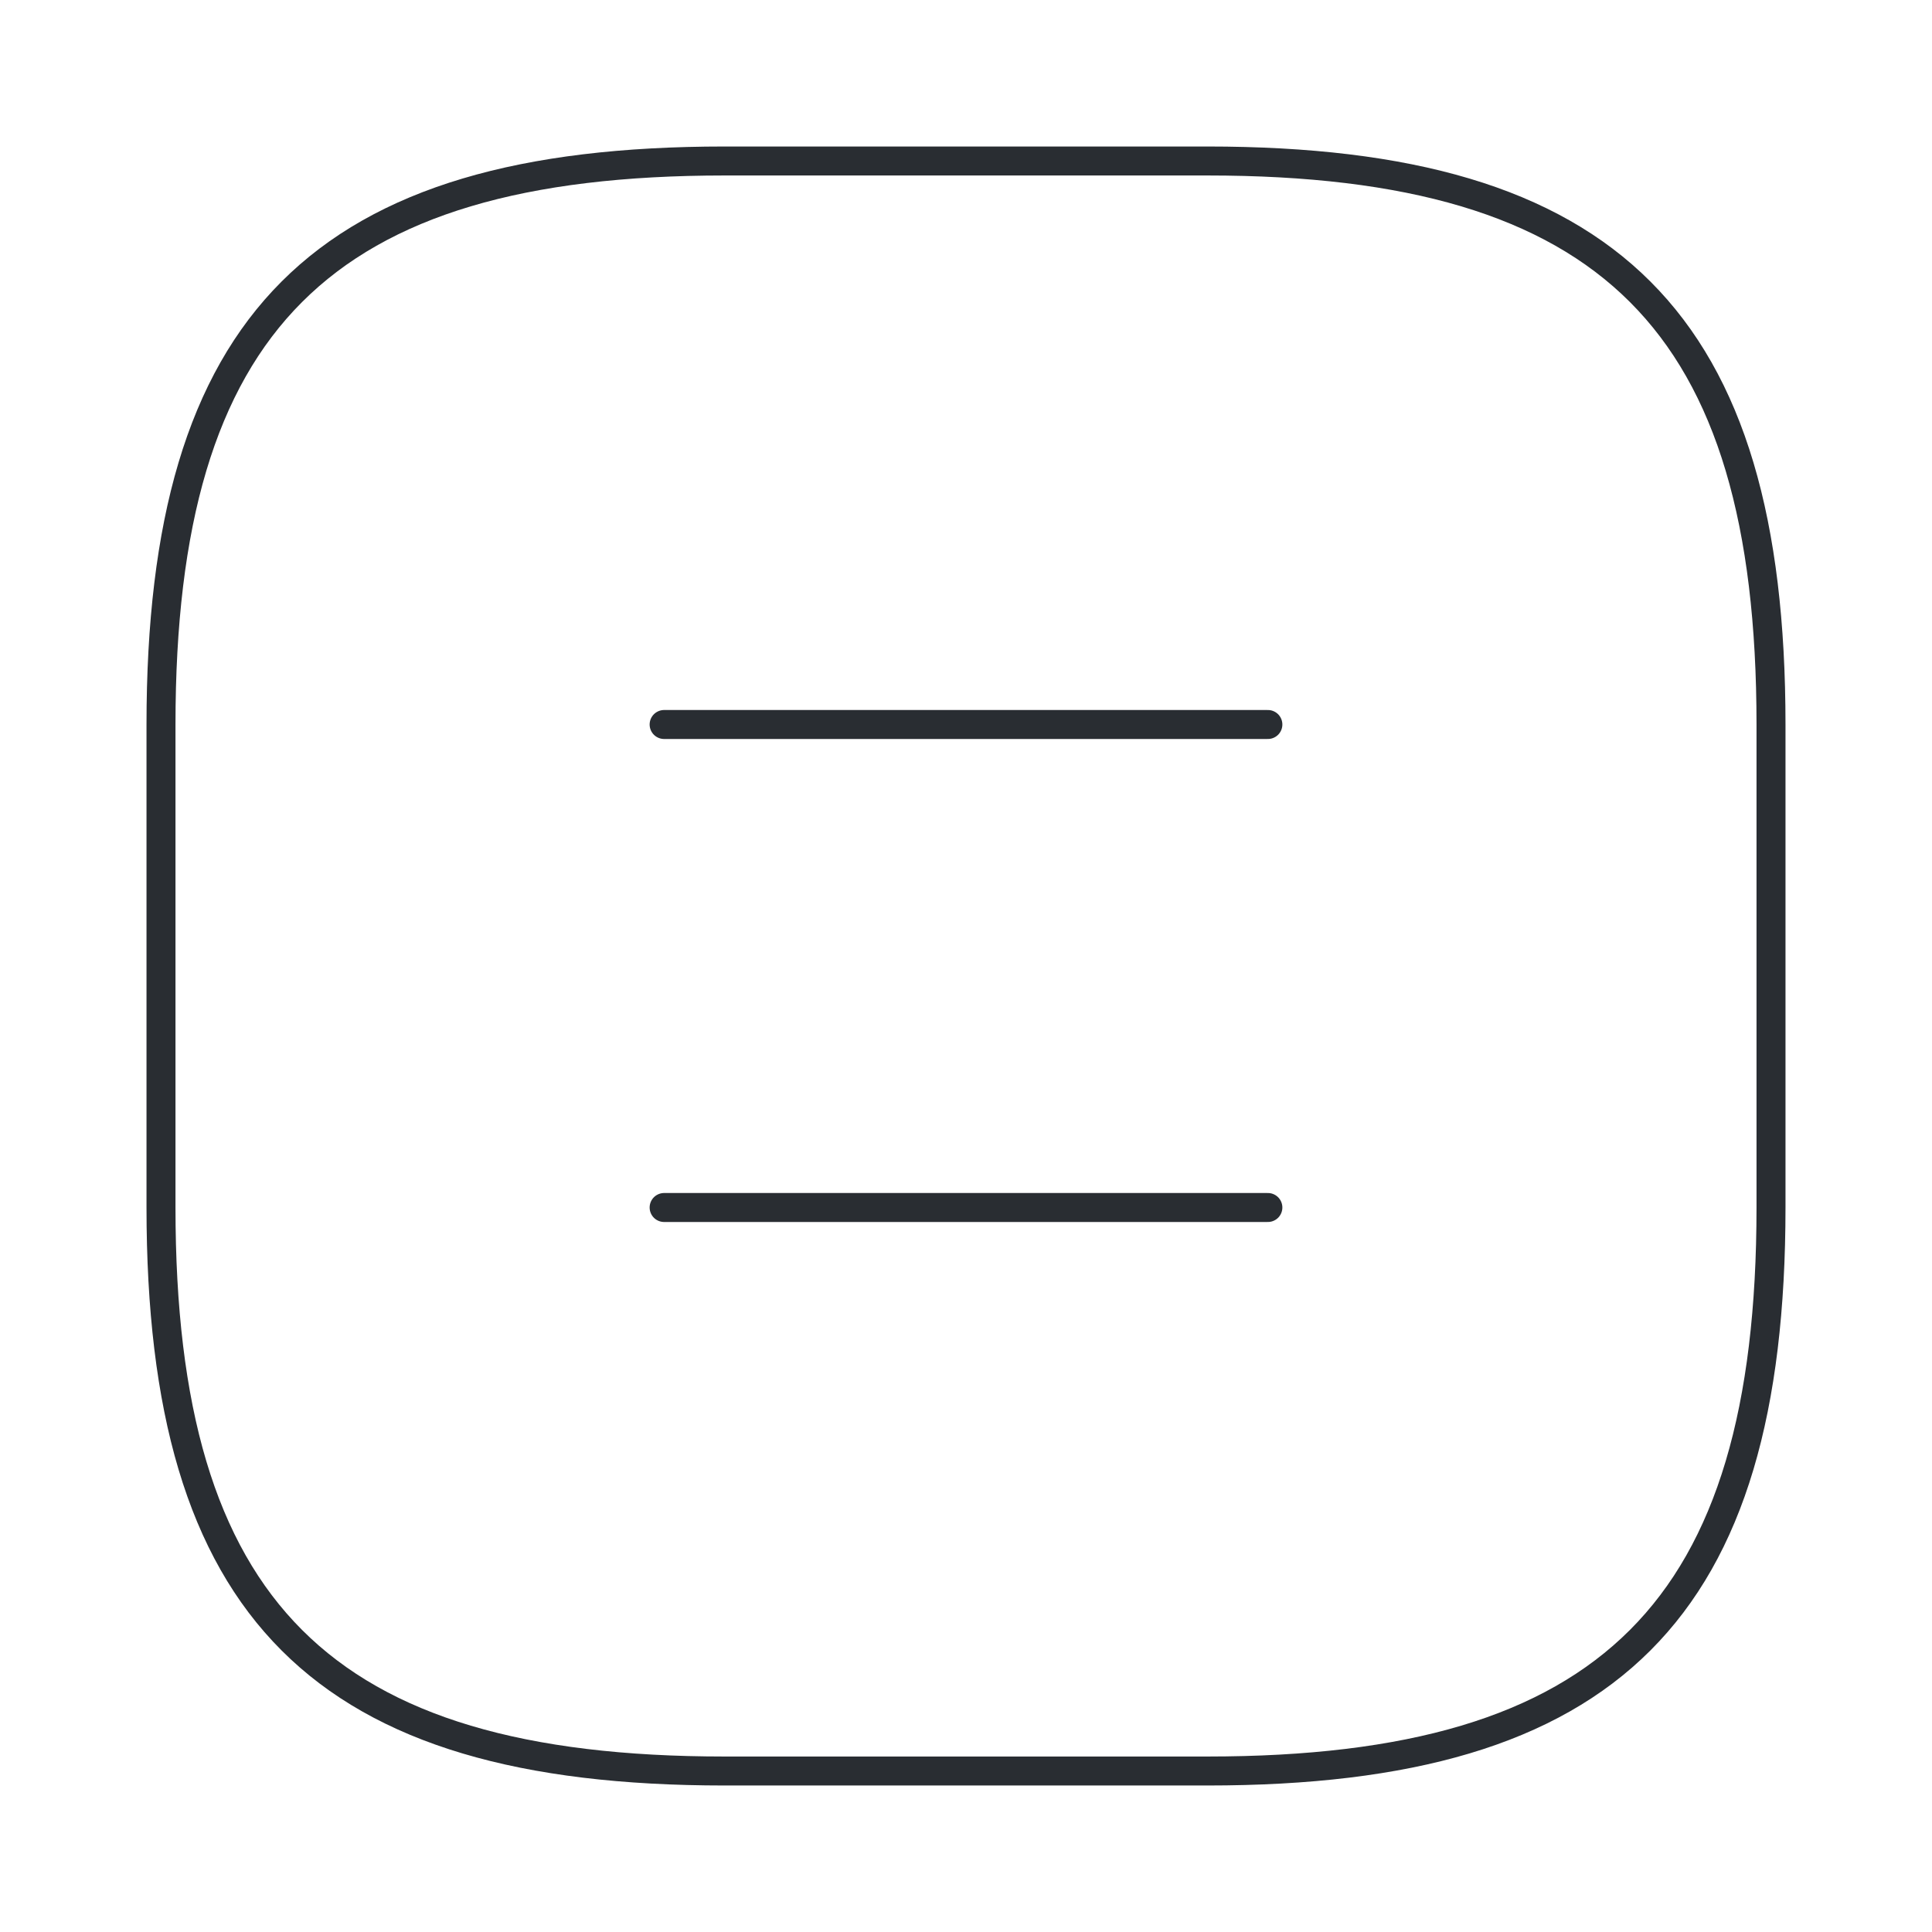 <svg width="100" height="100" viewBox="0 0 100 100" fill="none" xmlns="http://www.w3.org/2000/svg">
<path d="M37.5 91.667H62.5C83.333 91.667 91.667 83.333 91.667 62.5V37.5C91.667 16.667 83.333 8.333 62.5 8.333H37.5C16.667 8.333 8.333 16.667 8.333 37.5V62.5C8.333 83.333 16.667 91.667 37.5 91.667Z" stroke="#292D32" stroke-width="1.5" stroke-linecap="round" stroke-linejoin="round"/>
<path d="M65.625 37.5H34.375" stroke="#292D32" stroke-width="1.5" stroke-linecap="round" stroke-linejoin="round"/>
<path d="M65.625 62.5H34.375" stroke="#292D32" stroke-width="1.5" stroke-linecap="round" stroke-linejoin="round"/>
</svg>
